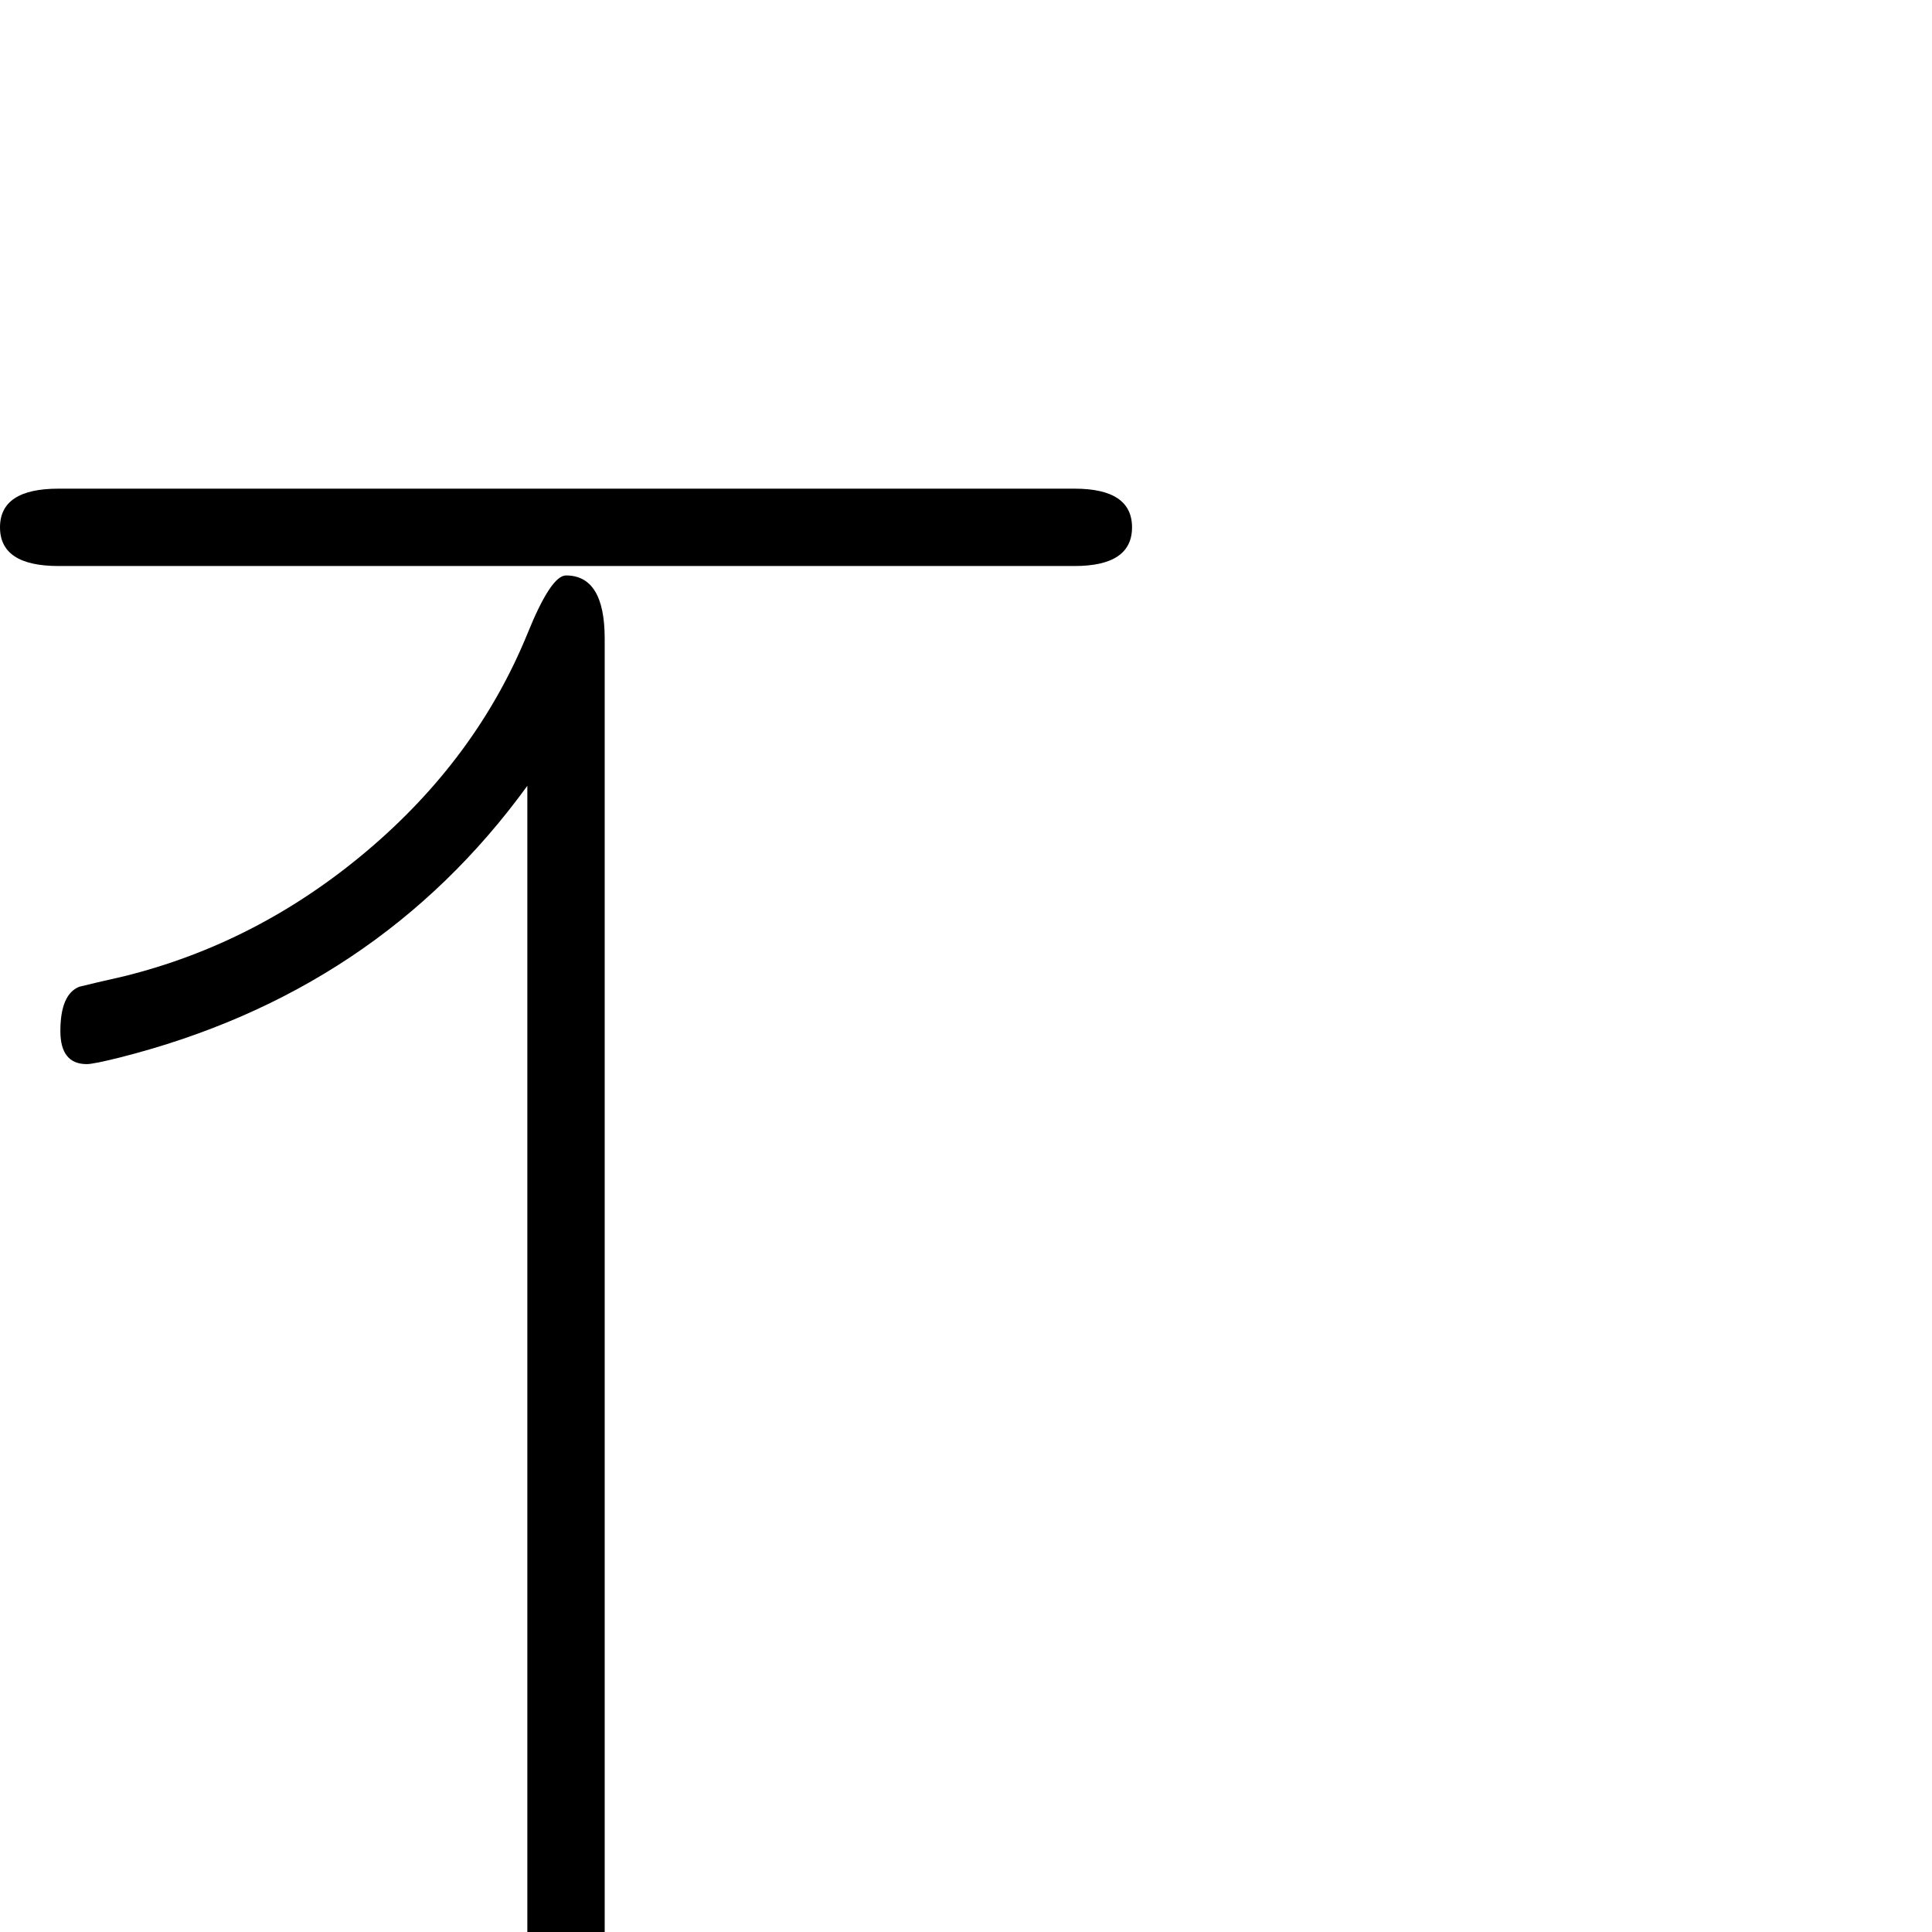 <?xml version="1.0" standalone="no"?>
<!DOCTYPE svg PUBLIC "-//W3C//DTD SVG 1.1//EN" "http://www.w3.org/Graphics/SVG/1.1/DTD/svg11.dtd" >
<svg viewBox="-147 -442 2048 2048">
  <g transform="matrix(1 0 0 -1 0 1606)">
   <path fill="currentColor"
d="M1053 1489q0 -41 -61 -41h-1077q-62 0 -62 41t62 41h1077q61 0 61 -41zM494 -279q0 -39 -41 -39t-41 39v1494q-159 -219 -432 -288q-28 -7 -35 -7q-28 0 -28 35q0 39 20 47q16 4 47 11q142 35 258 133t170 230q25 62 41 62q41 0 41 -67v-1650z" />
  </g>

</svg>
